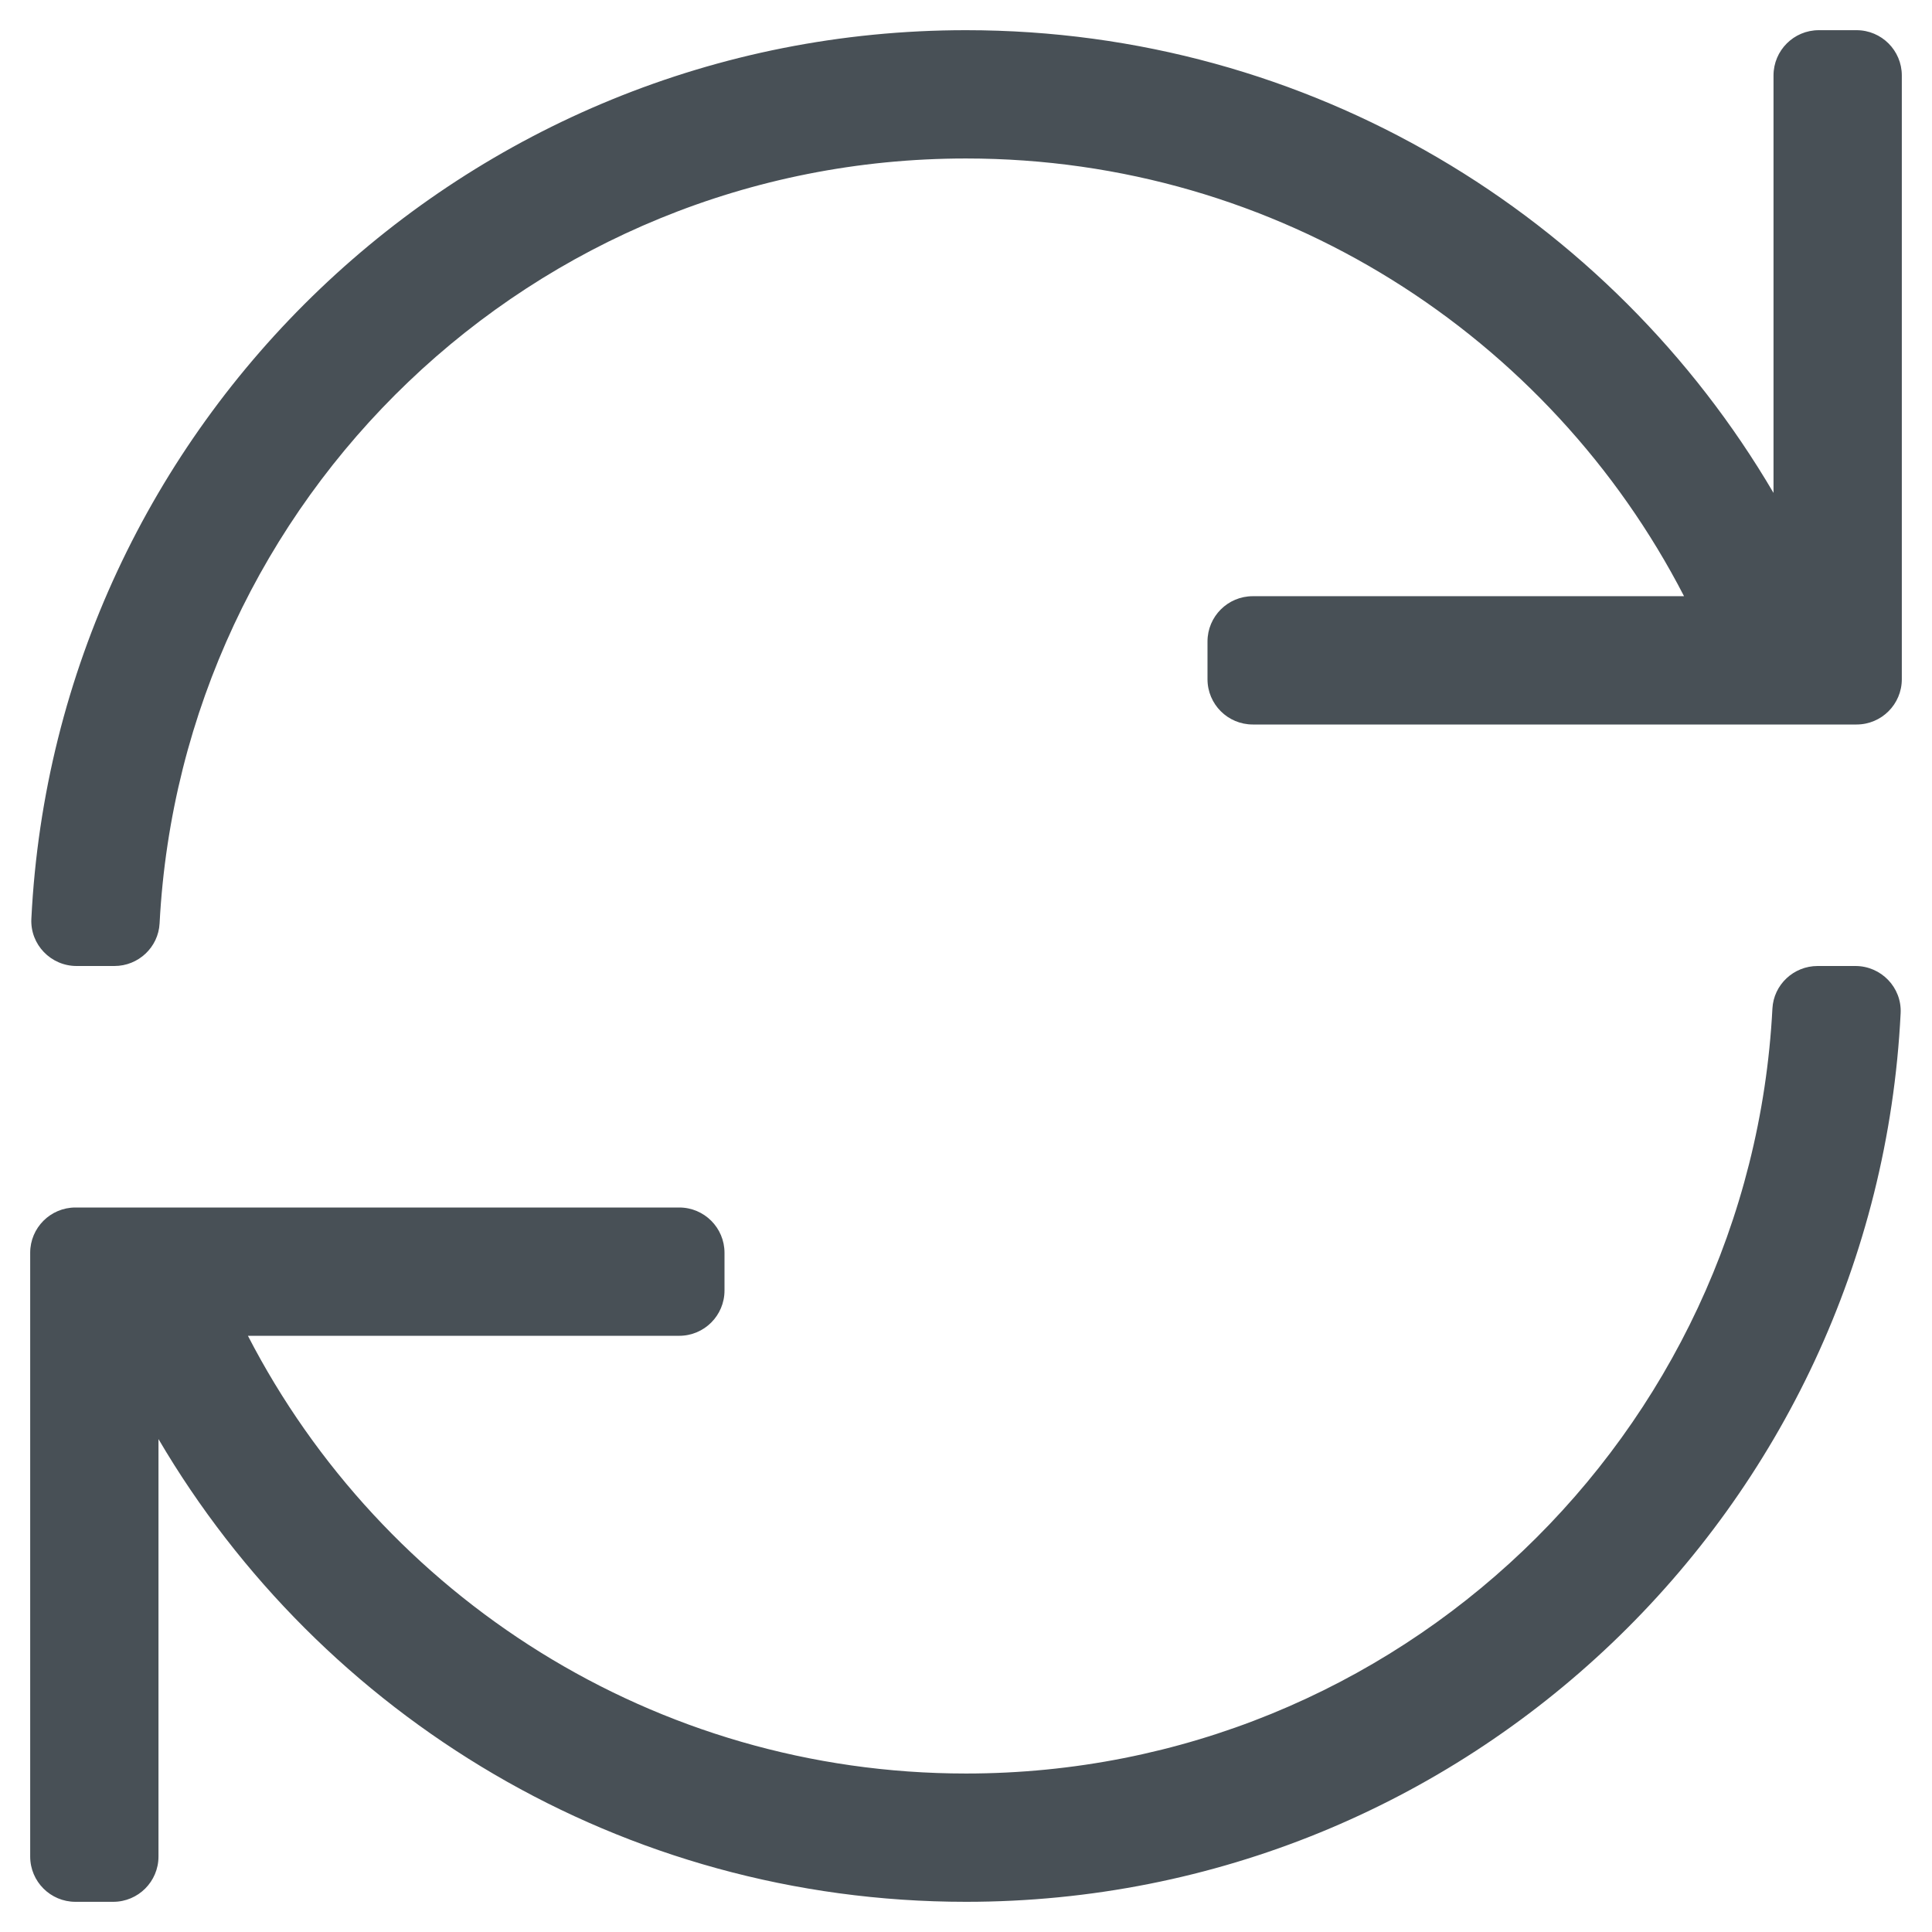 <svg xmlns="http://www.w3.org/2000/svg" viewBox="0 0 512 512" fill="#485056"><path d="M492 8h-10c-6.627 0-12 5.373-12 12v110.627C426.929 57.261 347.224 8 256 8 123.228 8 14.824 112.338 8.31 243.493 7.971 250.311 13.475 256 20.301 256h10.016c6.353 0 11.646-4.949 11.977-11.293C48.157 132.216 141.097 42 256 42c82.862 0 154.737 47.077 190.289 116H332c-6.627 0-12 5.373-12 12v10c0 6.627 5.373 12 12 12h160c6.627 0 12-5.373 12-12V20c0-6.627-5.373-12-12-12zm-.301 248h-10.015c-6.352 0-11.647 4.949-11.977 11.293C463.841 380.158 370.546 470 256 470c-82.608 0-154.672-46.952-190.299-116H180c6.627 0 12-5.373 12-12v-10c0-6.627-5.373-12-12-12H20c-6.627 0-12 5.373-12 12v160c0 6.627 5.373 12 12 12h10c6.627 0 12-5.373 12-12V381.373C85.071 454.739 164.777 504 256 504c132.773 0 241.176-104.338 247.69-235.493.339-6.818-5.165-12.507-11.991-12.507z"/></svg>